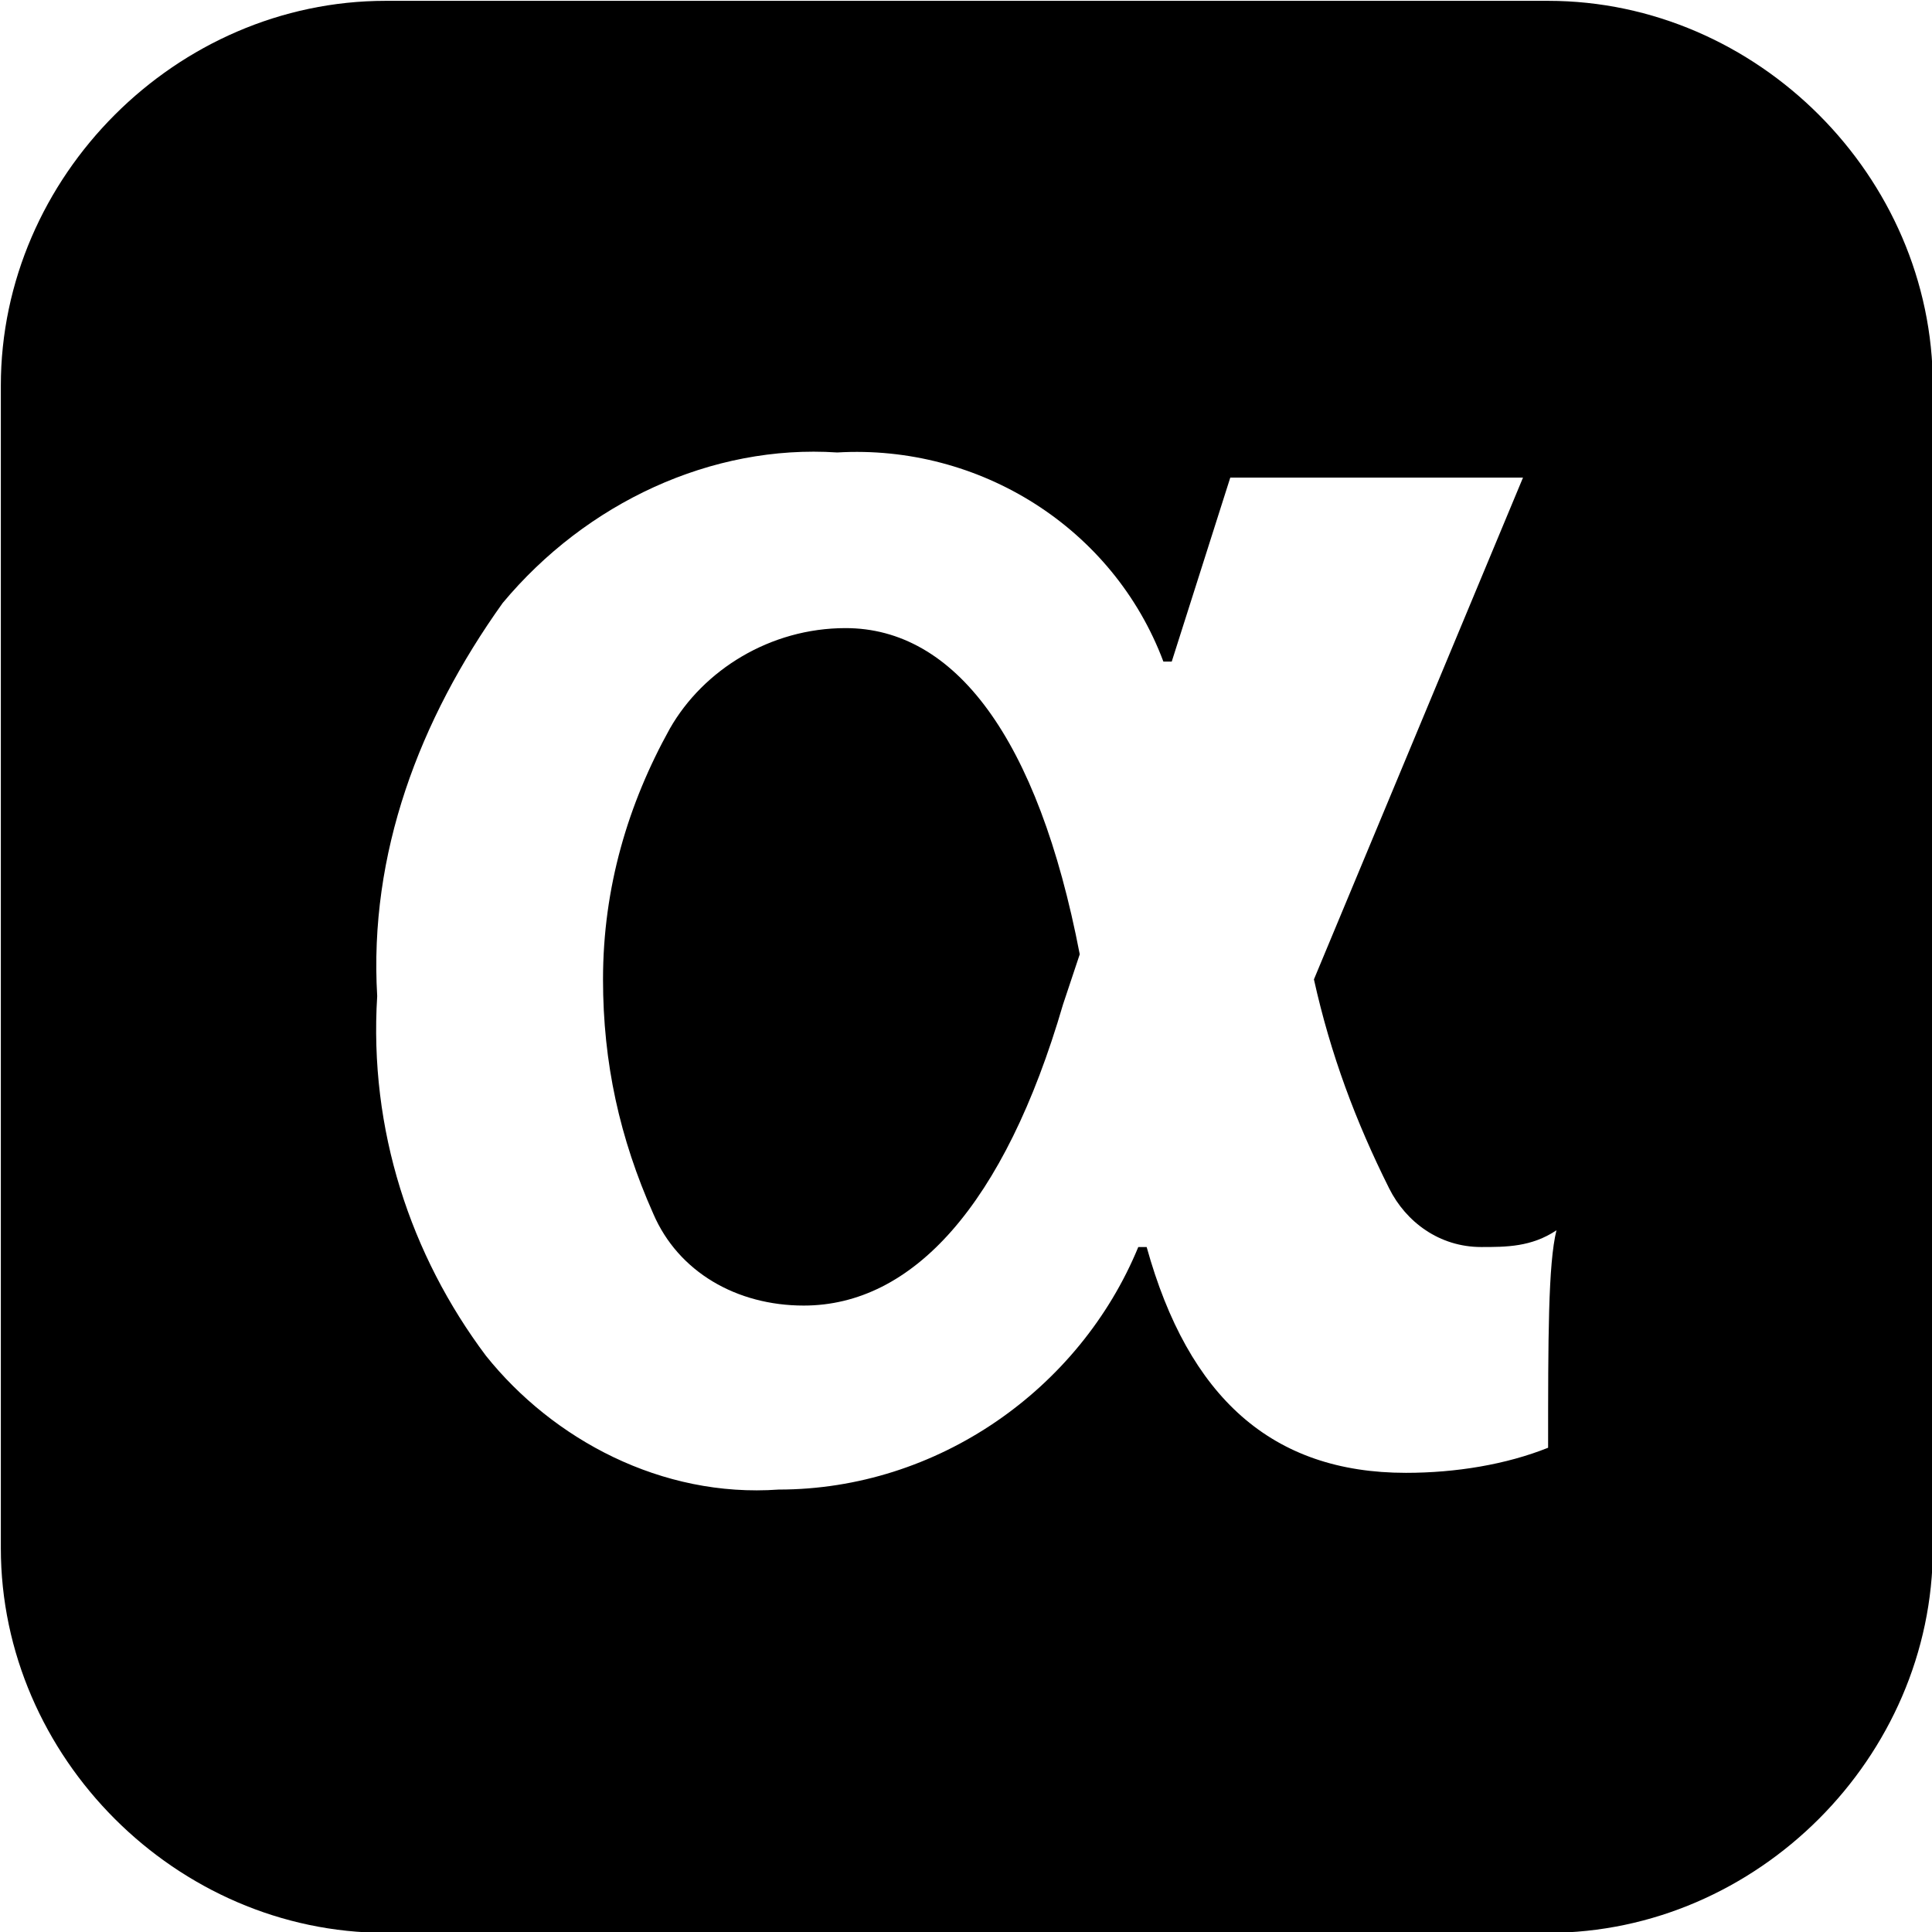 <?xml version="1.0" encoding="utf-8"?>
<!-- Generator: Adobe Illustrator 21.1.0, SVG Export Plug-In . SVG Version: 6.00 Build 0)  -->
<svg version="1.1" id="Layer_1" xmlns="http://www.w3.org/2000/svg" xmlns:xlink="http://www.w3.org/1999/xlink" x="0px" y="0px"
	 viewBox="0 0 23.1 23.1" style="enable-background:new 0 0 23.1 23.1;" xml:space="preserve">
<g id="Alpha_icon_withdraw" transform="translate(4760.31 1333.31)">
	<path d="M-4750.2-1325.8c-0.9,0-1.7,0.5-2.1,1.2c-0.5,0.9-0.8,1.9-0.8,3c0,1,0.2,1.9,0.6,2.8c0.3,0.7,1,1.1,1.8,1.1
		c1.3,0,2.4-1.2,3.1-3.6l0.2-0.6C-4747.9-1324.5-4748.9-1325.8-4750.2-1325.8z"/>
	<path d="M-4741.8-1333.3h-13.9c-2.5,0-4.6,2.1-4.6,4.6v13.9c0,2.5,2.1,4.6,4.6,4.6h13.9c2.5,0,4.6-2.1,4.6-4.6v-13.9
		C-4737.2-1331.2-4739.3-1333.3-4741.8-1333.3z M-4741.8-1316c-0.5,0.2-1.1,0.3-1.7,0.3c-1.6,0-2.6-0.9-3.1-2.7h-0.1
		c-0.7,1.7-2.4,2.9-4.3,2.9c-1.4,0.1-2.7-0.6-3.5-1.6c-0.9-1.2-1.4-2.7-1.3-4.3c-0.1-1.7,0.5-3.3,1.5-4.7c1-1.2,2.5-1.9,4-1.8
		c1.7-0.1,3.3,0.9,3.9,2.5h0.1l0.7-2.2h3.5l-2.5,6c0.2,0.9,0.5,1.7,0.9,2.5c0.2,0.4,0.6,0.7,1.1,0.7c0.3,0,0.6,0,0.9-0.2
		C-4741.8-1318.2-4741.8-1317.3-4741.8-1316L-4741.8-1316z"/>
</g>
</svg>
